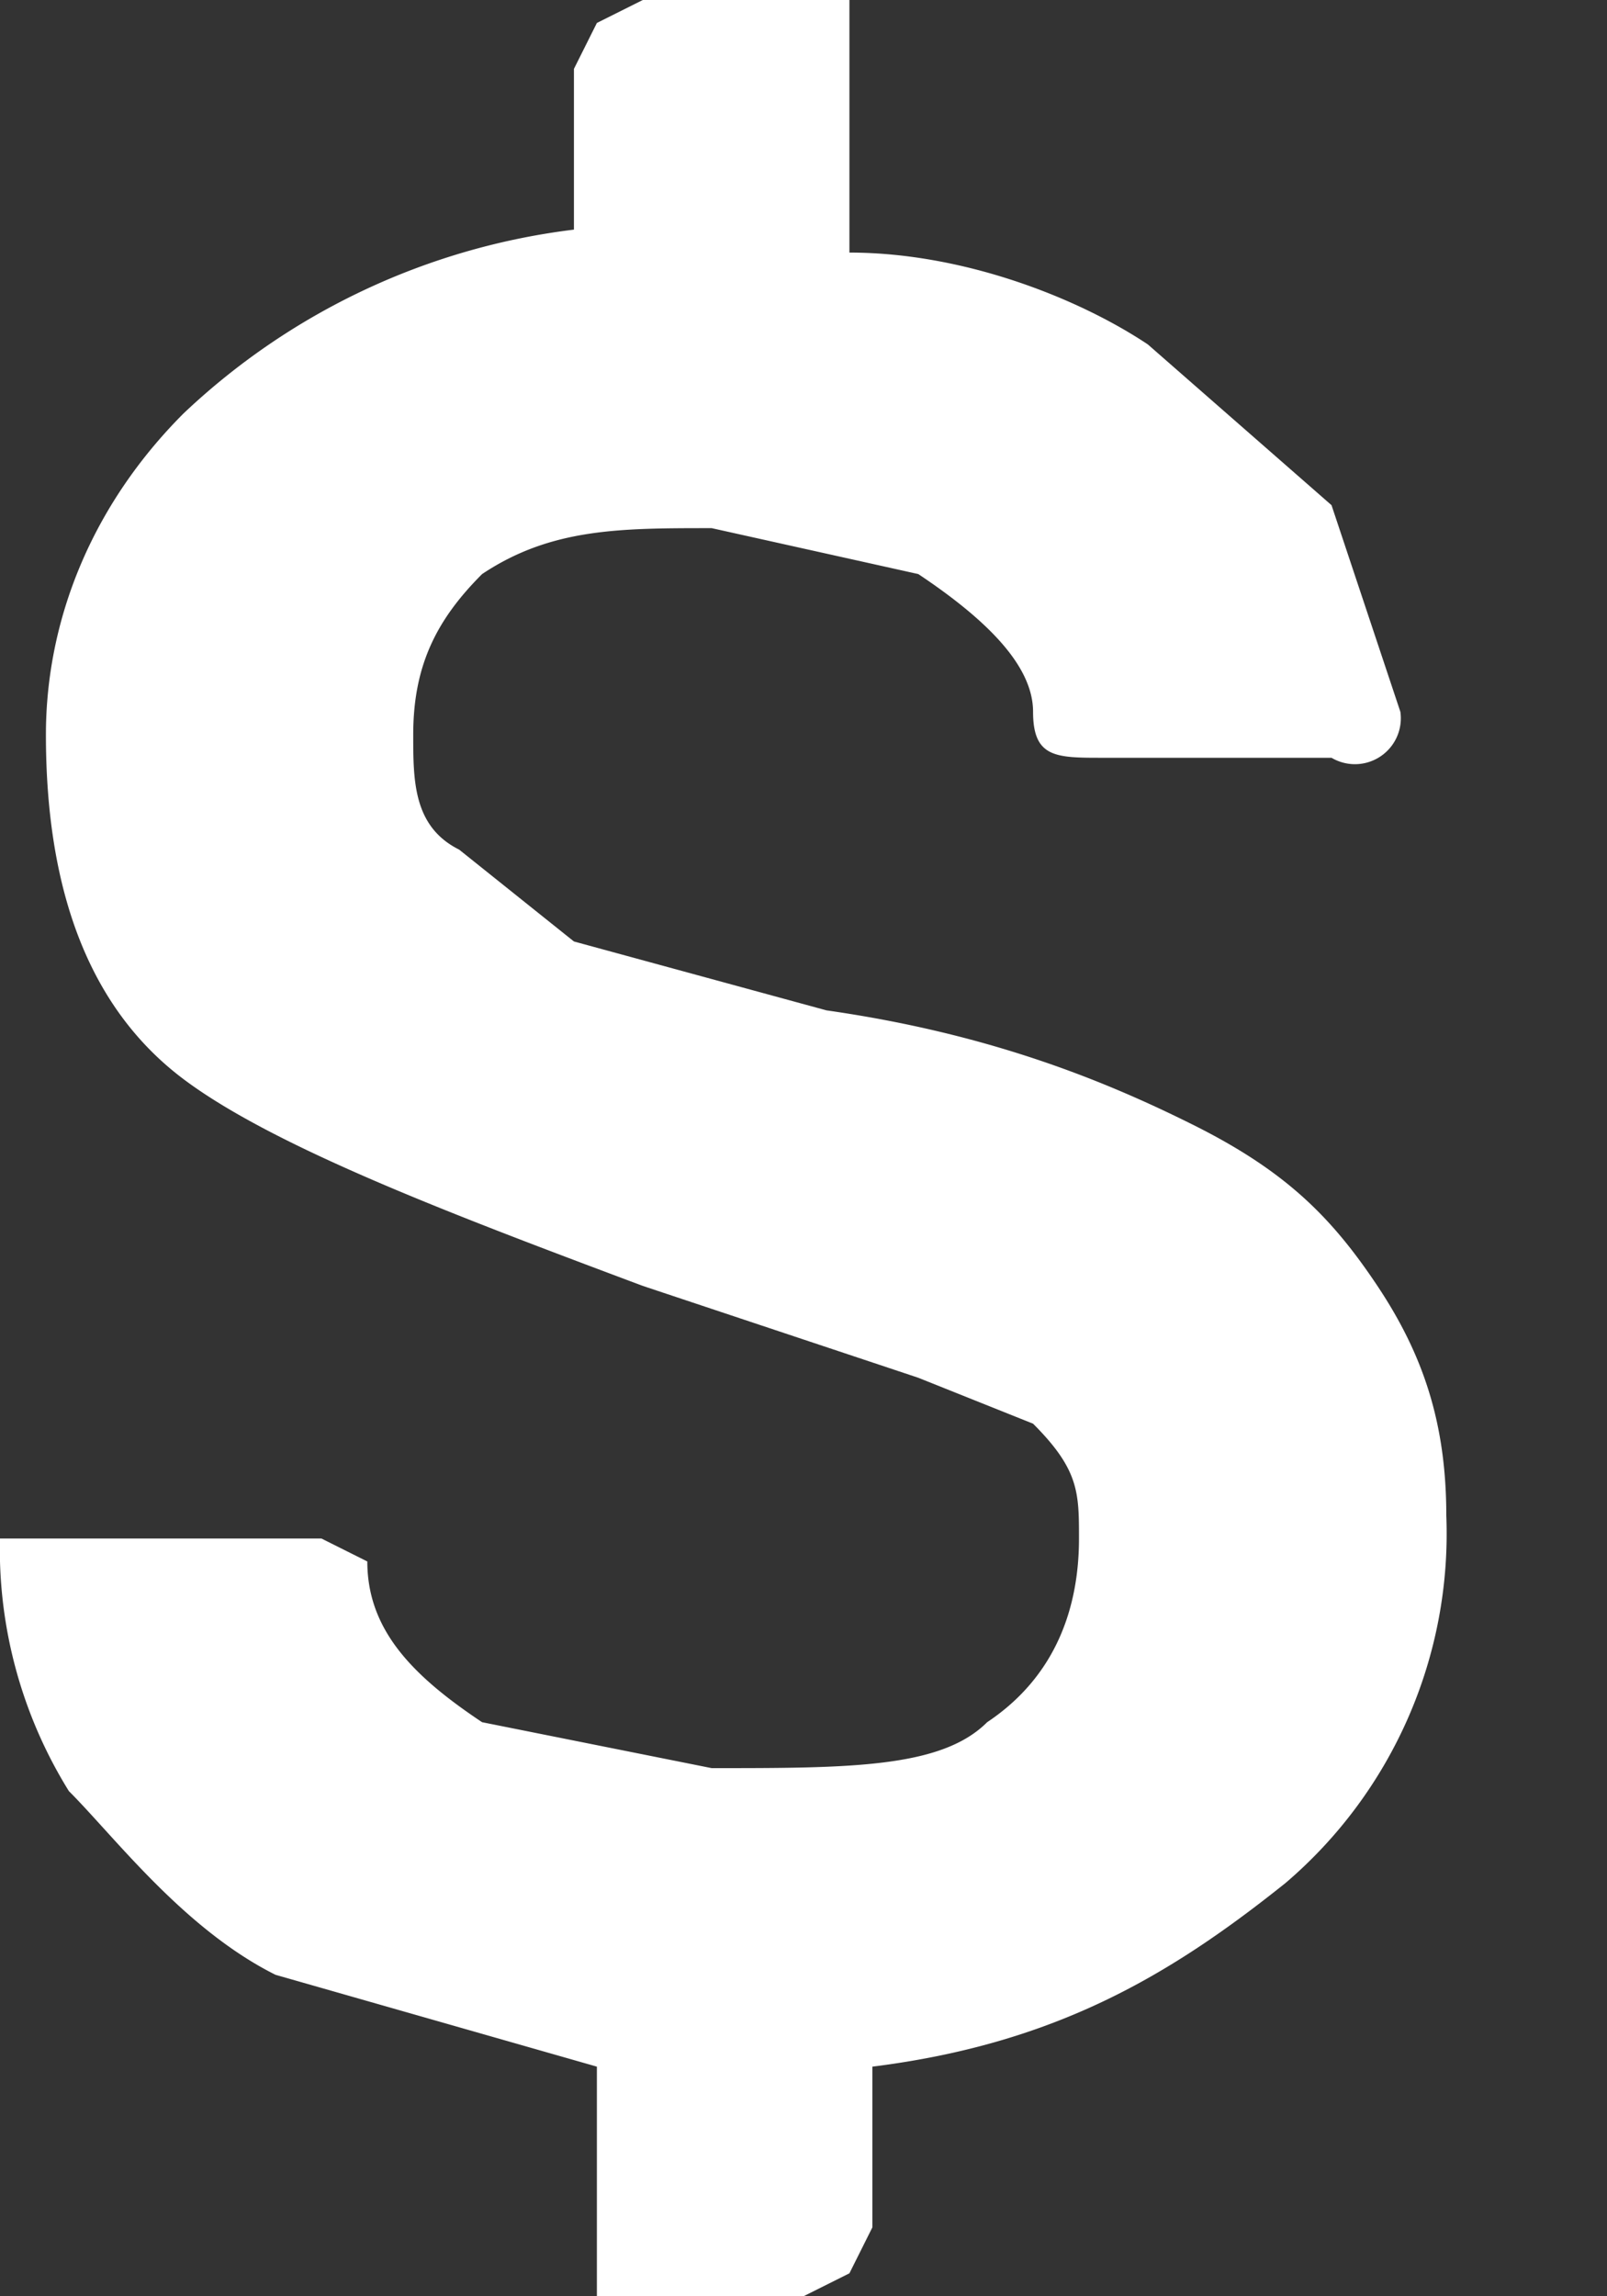 <svg xmlns='http://www.w3.org/2000/svg' width='7' height='10'>
  <rect width="100%" height="100%" fill="#333333" stroke="none"/>
  <path fill='#fff'
    d='M2.8 10h-.2V9l-1.4-.4C.8 8.4.5 8 .3 7.8a2 2 0 01-.3-1v-.1h1.4l.2.1c0 .3.2.5.5.7l1 .2c.6 0 1 0 1.2-.2.3-.2.4-.5.4-.8 0-.2 0-.3-.2-.5L4 6l-1.2-.4C2 5.3 1.2 5 .8 4.7.4 4.4.2 3.9.2 3.2c0-.5.2-1 .6-1.4A3 3 0 012.5 1V.3l.1-.2.2-.1H3.7v1.1c.5 0 1 .2 1.3.4l.8.7.3.9a.2.2 0 01-.3.2h-1c-.2 0-.3 0-.3-.2s-.2-.4-.5-.6l-.9-.2c-.4 0-.7 0-1 .2-.2.2-.3.4-.3.7 0 .2 0 .4.2.5l.5.4 1.1.3c.7.1 1.2.3 1.6.5.4.2.6.4.8.7.2.3.3.6.3 1a2 2 0 01-.7 1.6c-.5.4-1 .7-1.8.8v.7l-.1.2-.2.1h-.7z' />
</svg>